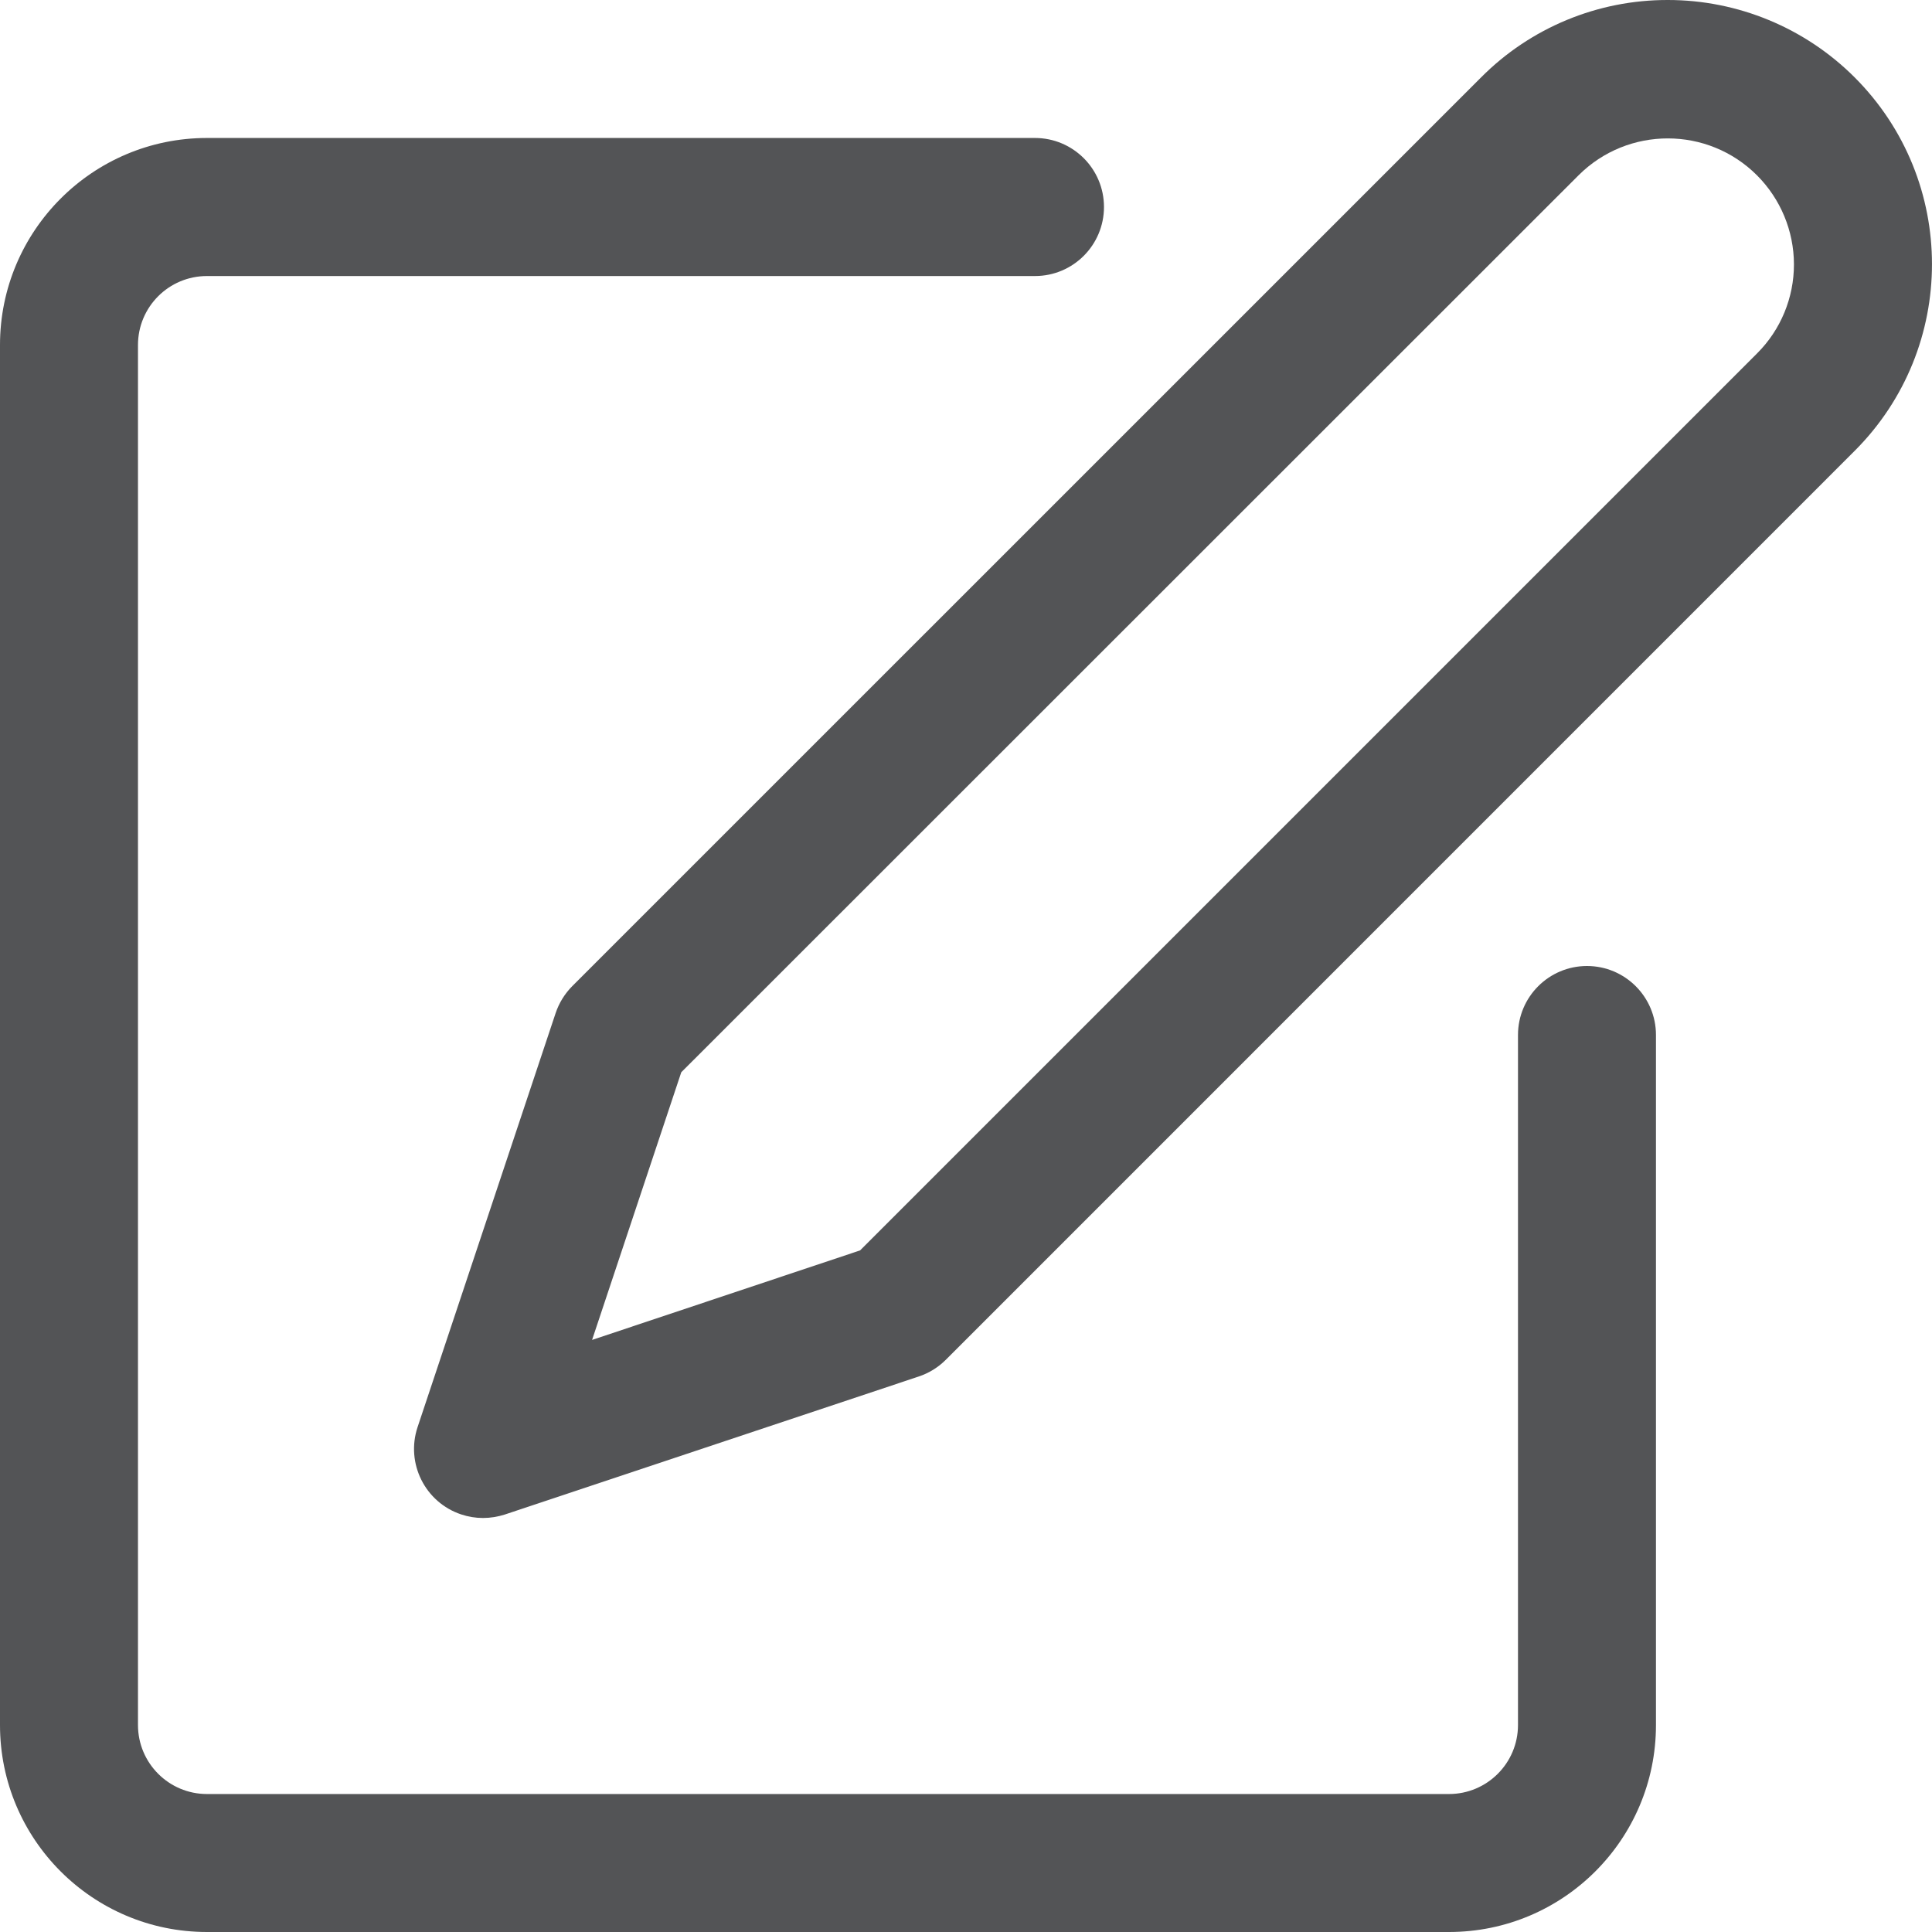 <svg width="24" height="24" viewBox="0 0 24 24" fill="none" xmlns="http://www.w3.org/2000/svg">
<path d="M19.714 12C19.241 12 18.857 12.384 18.857 12.857V21.429C18.857 21.902 18.473 22.286 18 22.286H2.571C2.098 22.286 1.714 21.902 1.714 21.429V4.286C1.714 3.812 2.098 3.429 2.571 3.429H12.857C13.33 3.429 13.714 3.045 13.714 2.571C13.714 2.098 13.33 1.714 12.857 1.714H2.571C1.151 1.714 0 2.866 0 4.286V21.429C0 22.849 1.151 24 2.571 24H18C19.42 24 20.571 22.849 20.571 21.429V12.857C20.571 12.384 20.187 12 19.714 12Z" fill="#535456"/>
<path d="M23.039 0.961C22.424 0.346 21.589 -8.68858e-05 20.719 1.35609e-05C19.848 -0.002 19.012 0.344 18.398 0.962L7.108 12.251C7.015 12.345 6.944 12.46 6.902 12.586L5.187 17.729C5.038 18.178 5.281 18.664 5.73 18.813C5.817 18.842 5.908 18.857 6 18.857C6.092 18.857 6.183 18.842 6.271 18.814L11.414 17.099C11.54 17.057 11.655 16.986 11.749 16.892L23.039 5.601C24.32 4.32 24.32 2.243 23.039 0.961ZM21.827 4.39L10.684 15.533L7.355 16.645L8.463 13.32L19.61 2.177C20.223 1.566 21.216 1.567 21.827 2.179C22.119 2.472 22.284 2.868 22.285 3.282C22.286 3.698 22.121 4.097 21.827 4.39Z" fill="#535456"/>
</svg>
